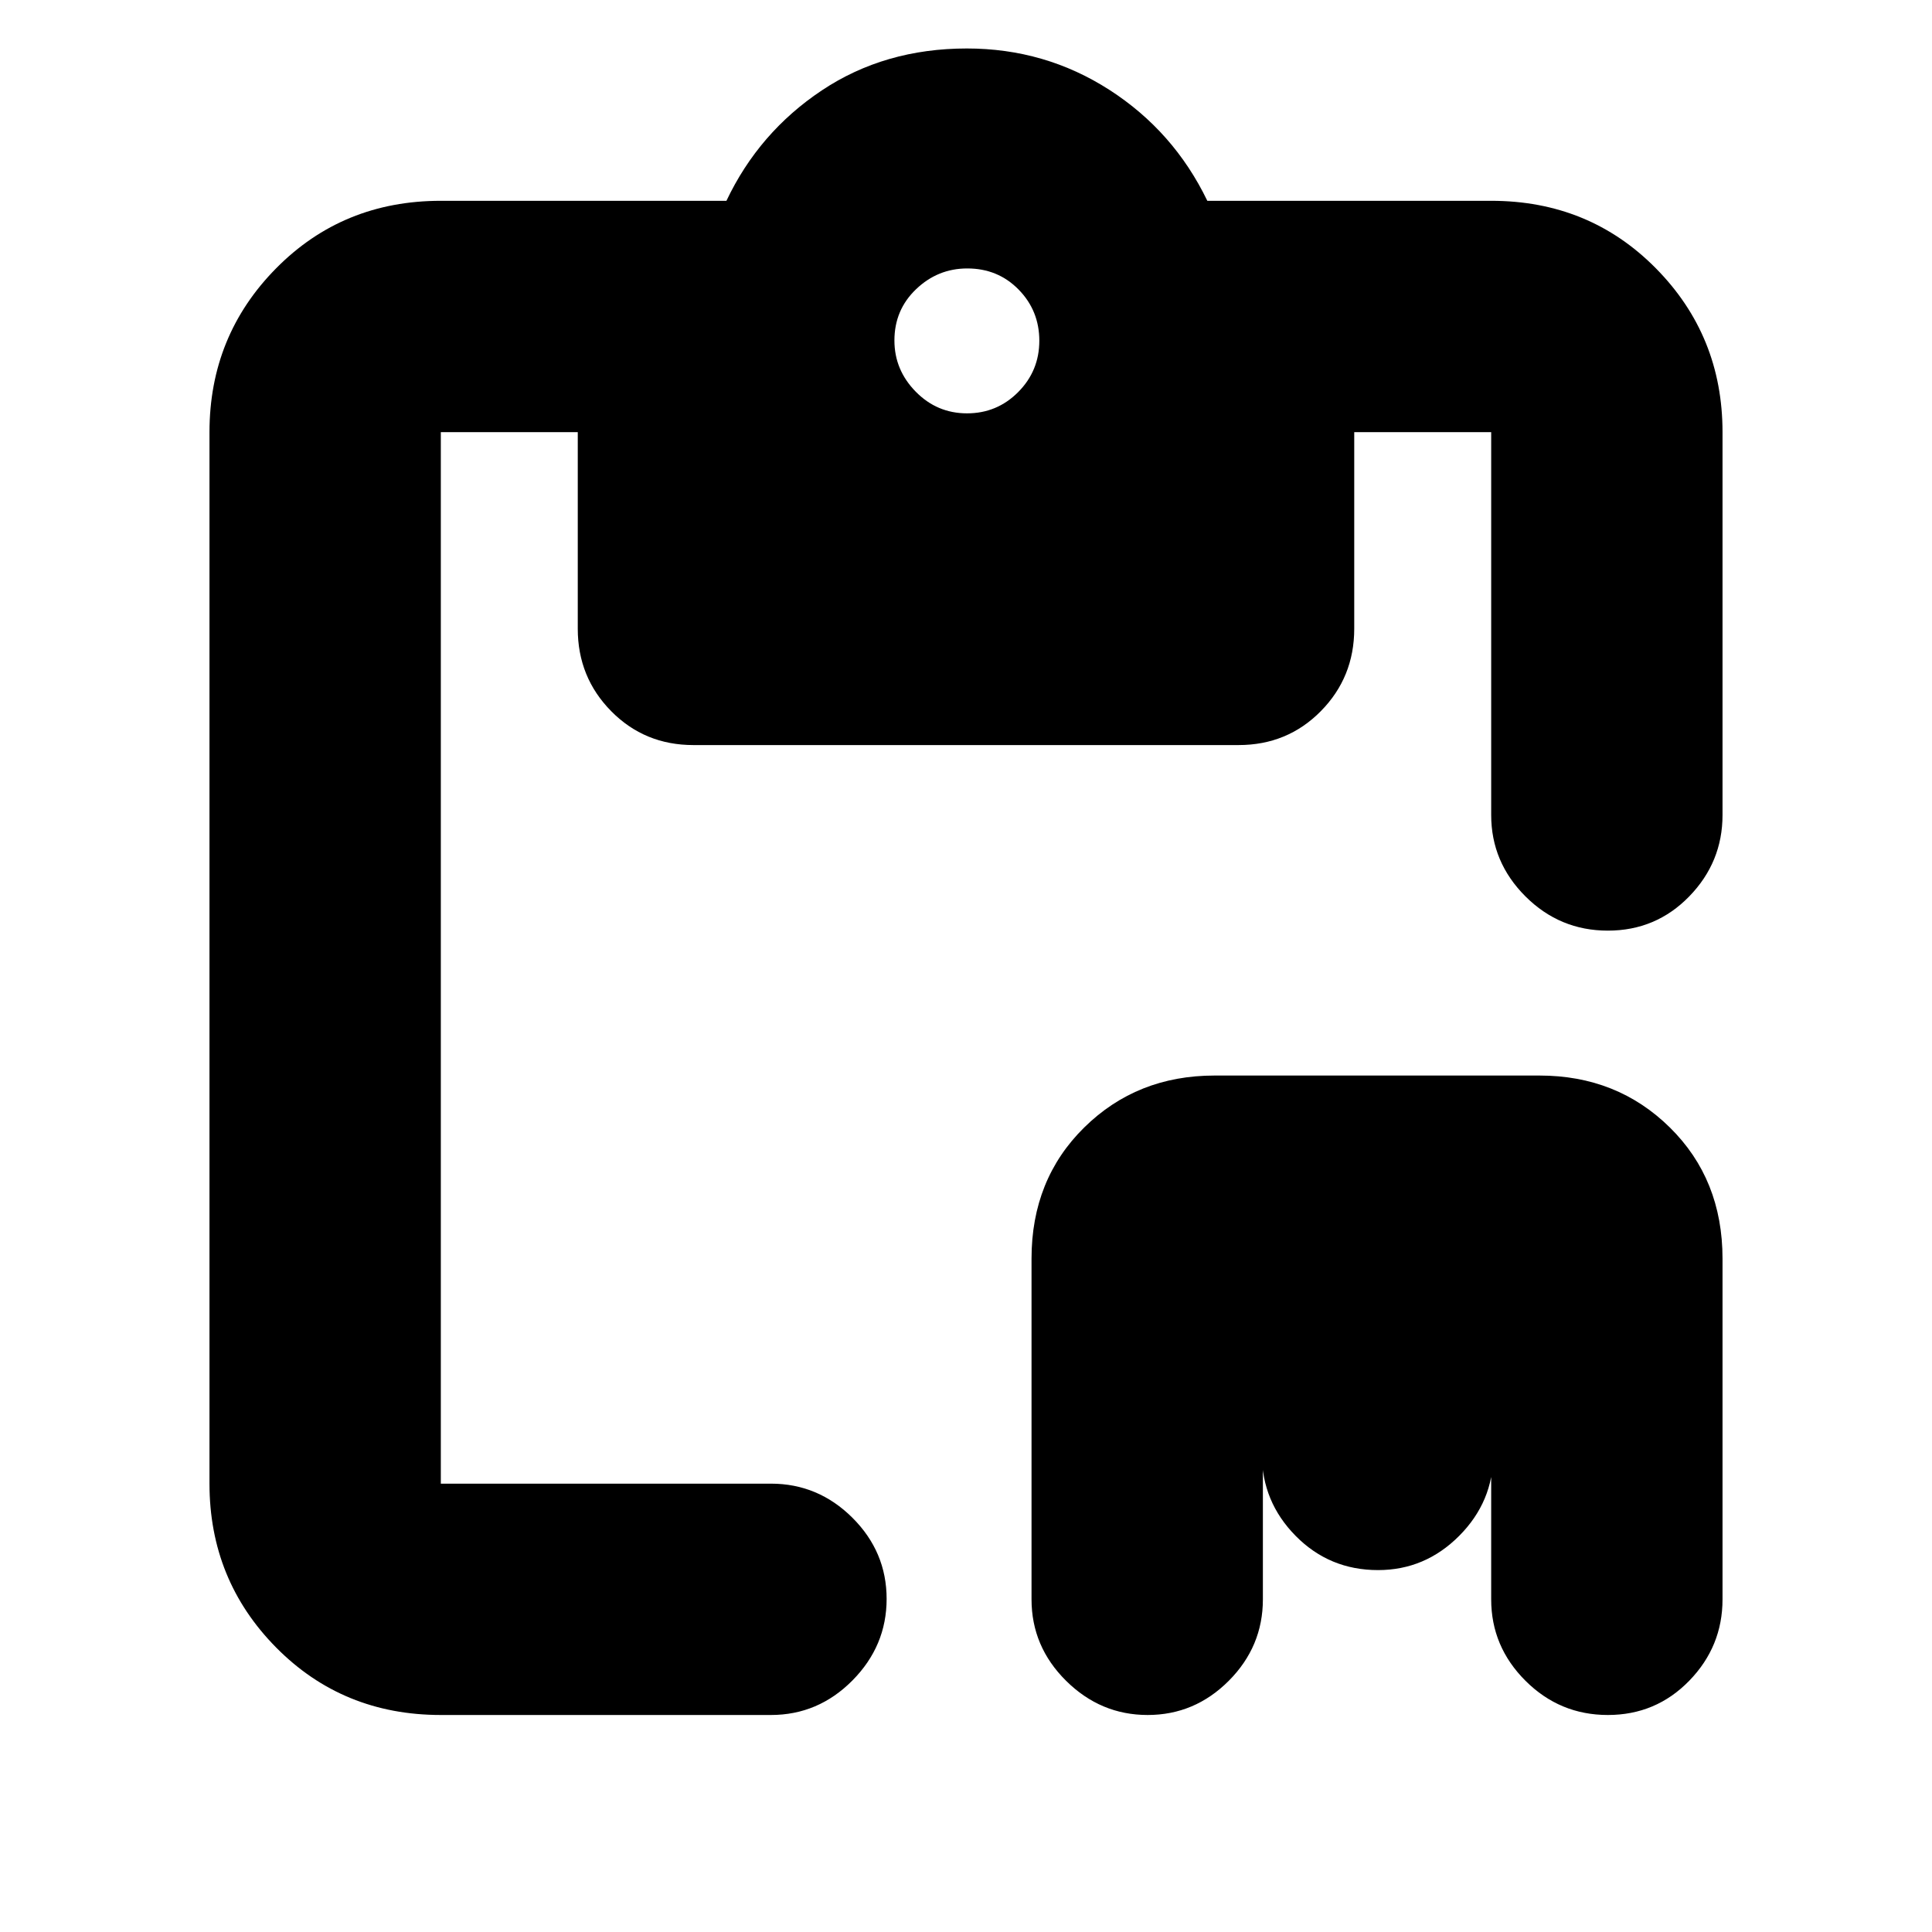 <svg xmlns="http://www.w3.org/2000/svg" height="20" viewBox="0 -960 960 960" width="20"><path d="M570.25-107.83q-23.37 0-40.53-17-17.16-17.01-17.16-40.47v-169.31q0-39.37 26.19-65.16 26.19-25.8 64.77-25.8h161.44q38.58 0 64.77 25.8 26.18 25.79 26.18 65.16v169.31q0 23.46-16.55 40.47-16.55 17-40.43 17-23.89 0-40.93-17-17.04-17.01-17.04-40.47v-145.31H742v73.31q0 23.46-16.95 40.47-16.94 17-40.32 17-24.17 0-40.93-17-16.76-17.01-16.76-40.47v-73.31h.48v145.31q0 23.46-16.94 40.47-16.95 17-40.33 17Zm-351.21 0q-48.69 0-81.82-33.52-33.13-33.53-33.13-81.43v-522.48q0-47.9 33.13-81.43 33.13-33.53 81.82-33.53h141.92q16.13-34 47.38-54.85 31.26-20.84 72.09-20.84 38.83 0 70.81 20.56 31.98 20.57 48.67 55.13h141.05q48.69 0 81.82 33.53 33.13 33.53 33.13 81.43v190.22q0 23.46-16.55 40.47-16.55 17-40.43 17-23.89 0-40.93-17-17.04-17.01-17.04-40.47v-190.22h-68.05v97.67q0 24.13-16.61 40.97t-40.87 16.84H344.57q-24.26 0-40.87-16.84-16.61-16.84-16.61-40.97v-97.67h-68.05v522.48h164.05q23.46 0 40.47 16.94 17 16.95 17 40.33 0 23.37-17 40.53-17.01 17.15-40.47 17.15H219.04Zm261.47-646.78q14.92 0 25.42-10.57 10.5-10.57 10.5-25.5t-10.28-25.43q-10.29-10.5-25.5-10.5-14.65 0-25.43 10.29-10.79 10.29-10.79 25.5 0 14.65 10.58 25.43 10.57 10.78 25.5 10.78Z"/></svg>